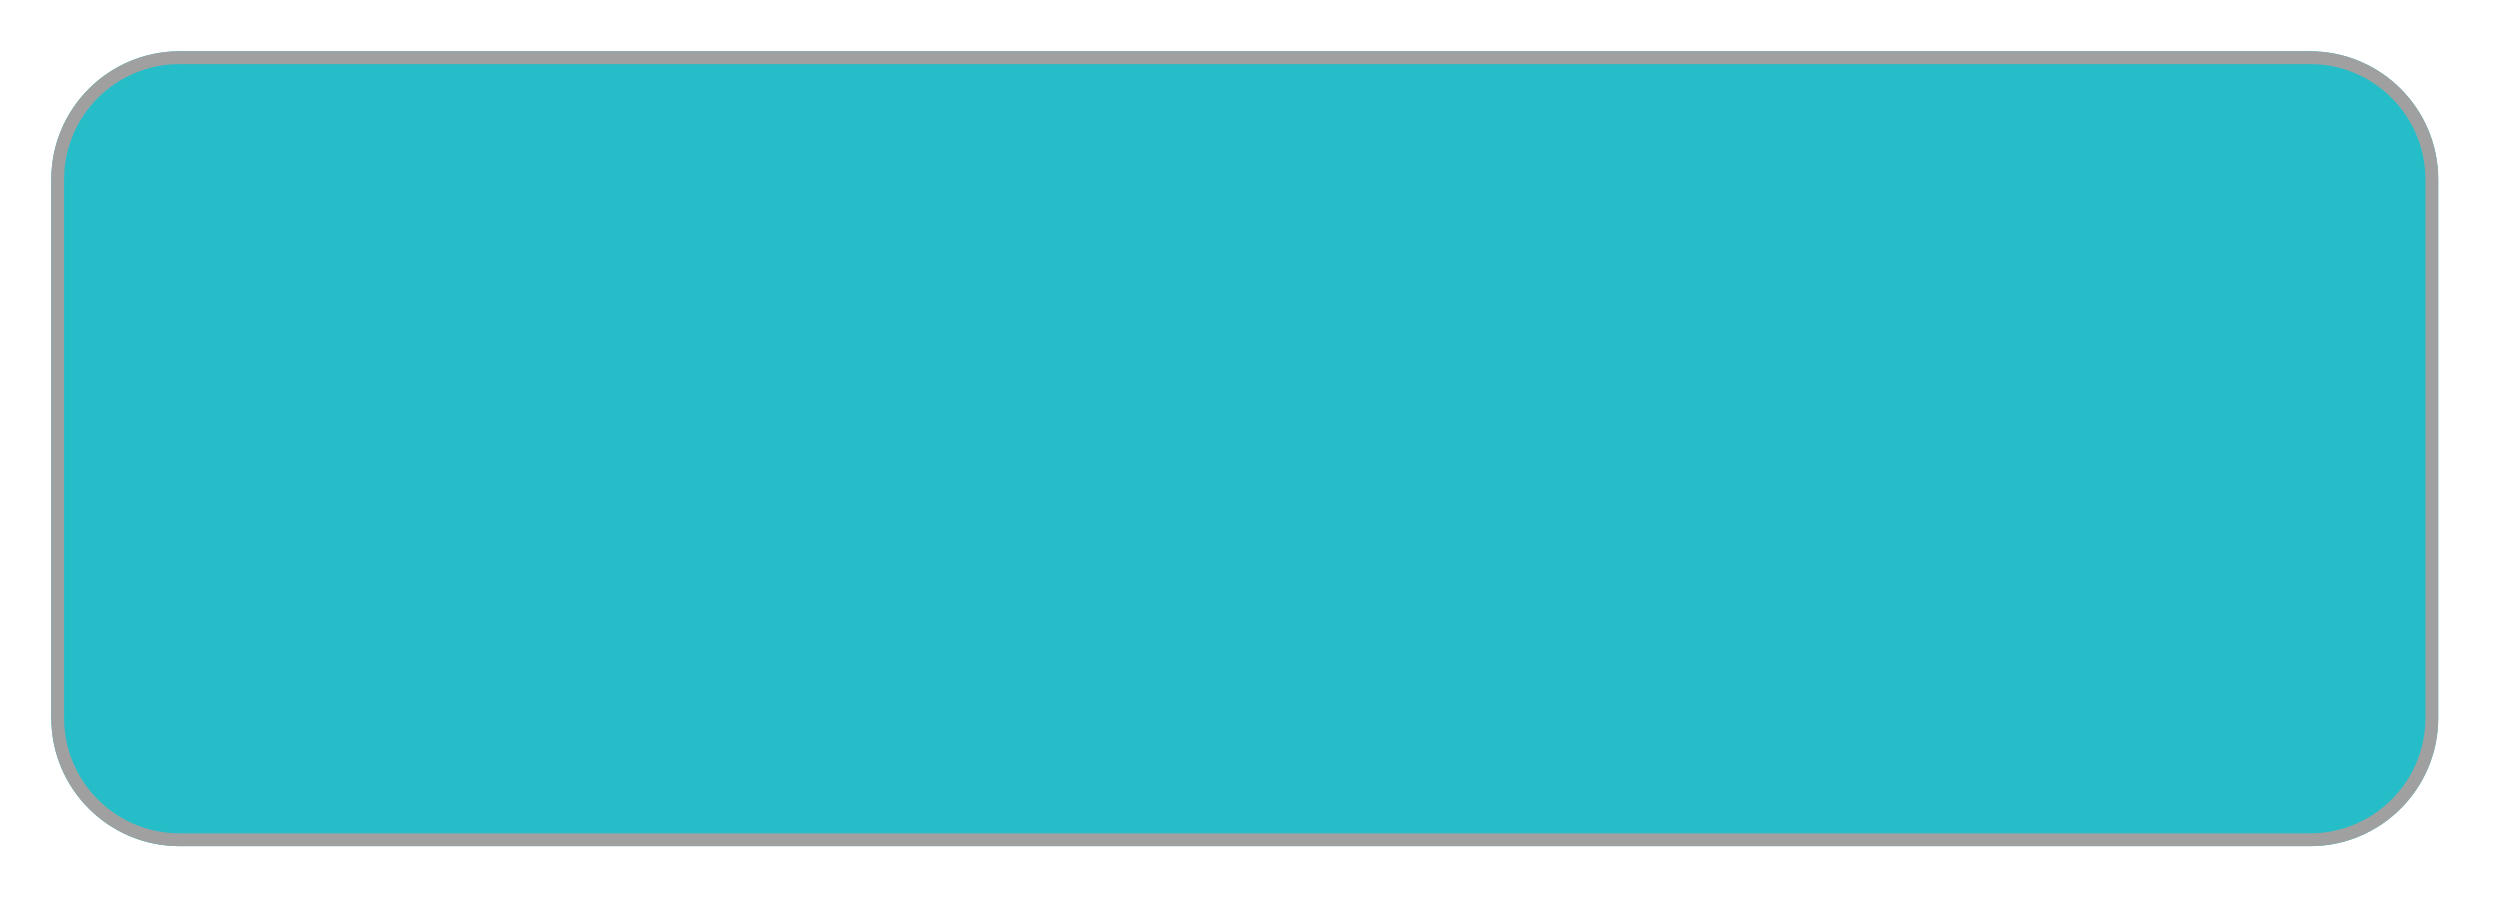 <svg width="195" height="70" viewBox="0 0 195 70" fill="none" xmlns="http://www.w3.org/2000/svg">
<g filter="url(#filter0_d_592_1872)">
<path d="M3 13C3 7.477 7.477 3 13 3H179.182C184.705 3 189.182 7.477 189.182 13V55C189.182 60.523 184.705 65 179.182 65H13C7.477 65 3 60.523 3 55V13Z" fill="#25BEC8"/>
<path d="M3.5 13C3.5 7.753 7.753 3.5 13 3.5H179.182C184.429 3.5 188.682 7.753 188.682 13V55C188.682 60.247 184.429 64.5 179.182 64.5H13C7.753 64.5 3.5 60.247 3.5 55V13Z" stroke="#A0A0A0"/>
</g>
<defs>
<filter id="filter0_d_592_1872" x="0" y="0" width="194.182" height="70" filterUnits="userSpaceOnUse" color-interpolation-filters="sRGB">
<feFlood flood-opacity="0" result="BackgroundImageFix"/>
<feColorMatrix in="SourceAlpha" type="matrix" values="0 0 0 0 0 0 0 0 0 0 0 0 0 0 0 0 0 0 127 0" result="hardAlpha"/>
<feOffset dx="1" dy="1"/>
<feGaussianBlur stdDeviation="2"/>
<feComposite in2="hardAlpha" operator="out"/>
<feColorMatrix type="matrix" values="0 0 0 0 0 0 0 0 0 0 0 0 0 0 0 0 0 0 0.25 0"/>
<feBlend mode="normal" in2="BackgroundImageFix" result="effect1_dropShadow_592_1872"/>
<feBlend mode="normal" in="SourceGraphic" in2="effect1_dropShadow_592_1872" result="shape"/>
</filter>
</defs>
</svg>
